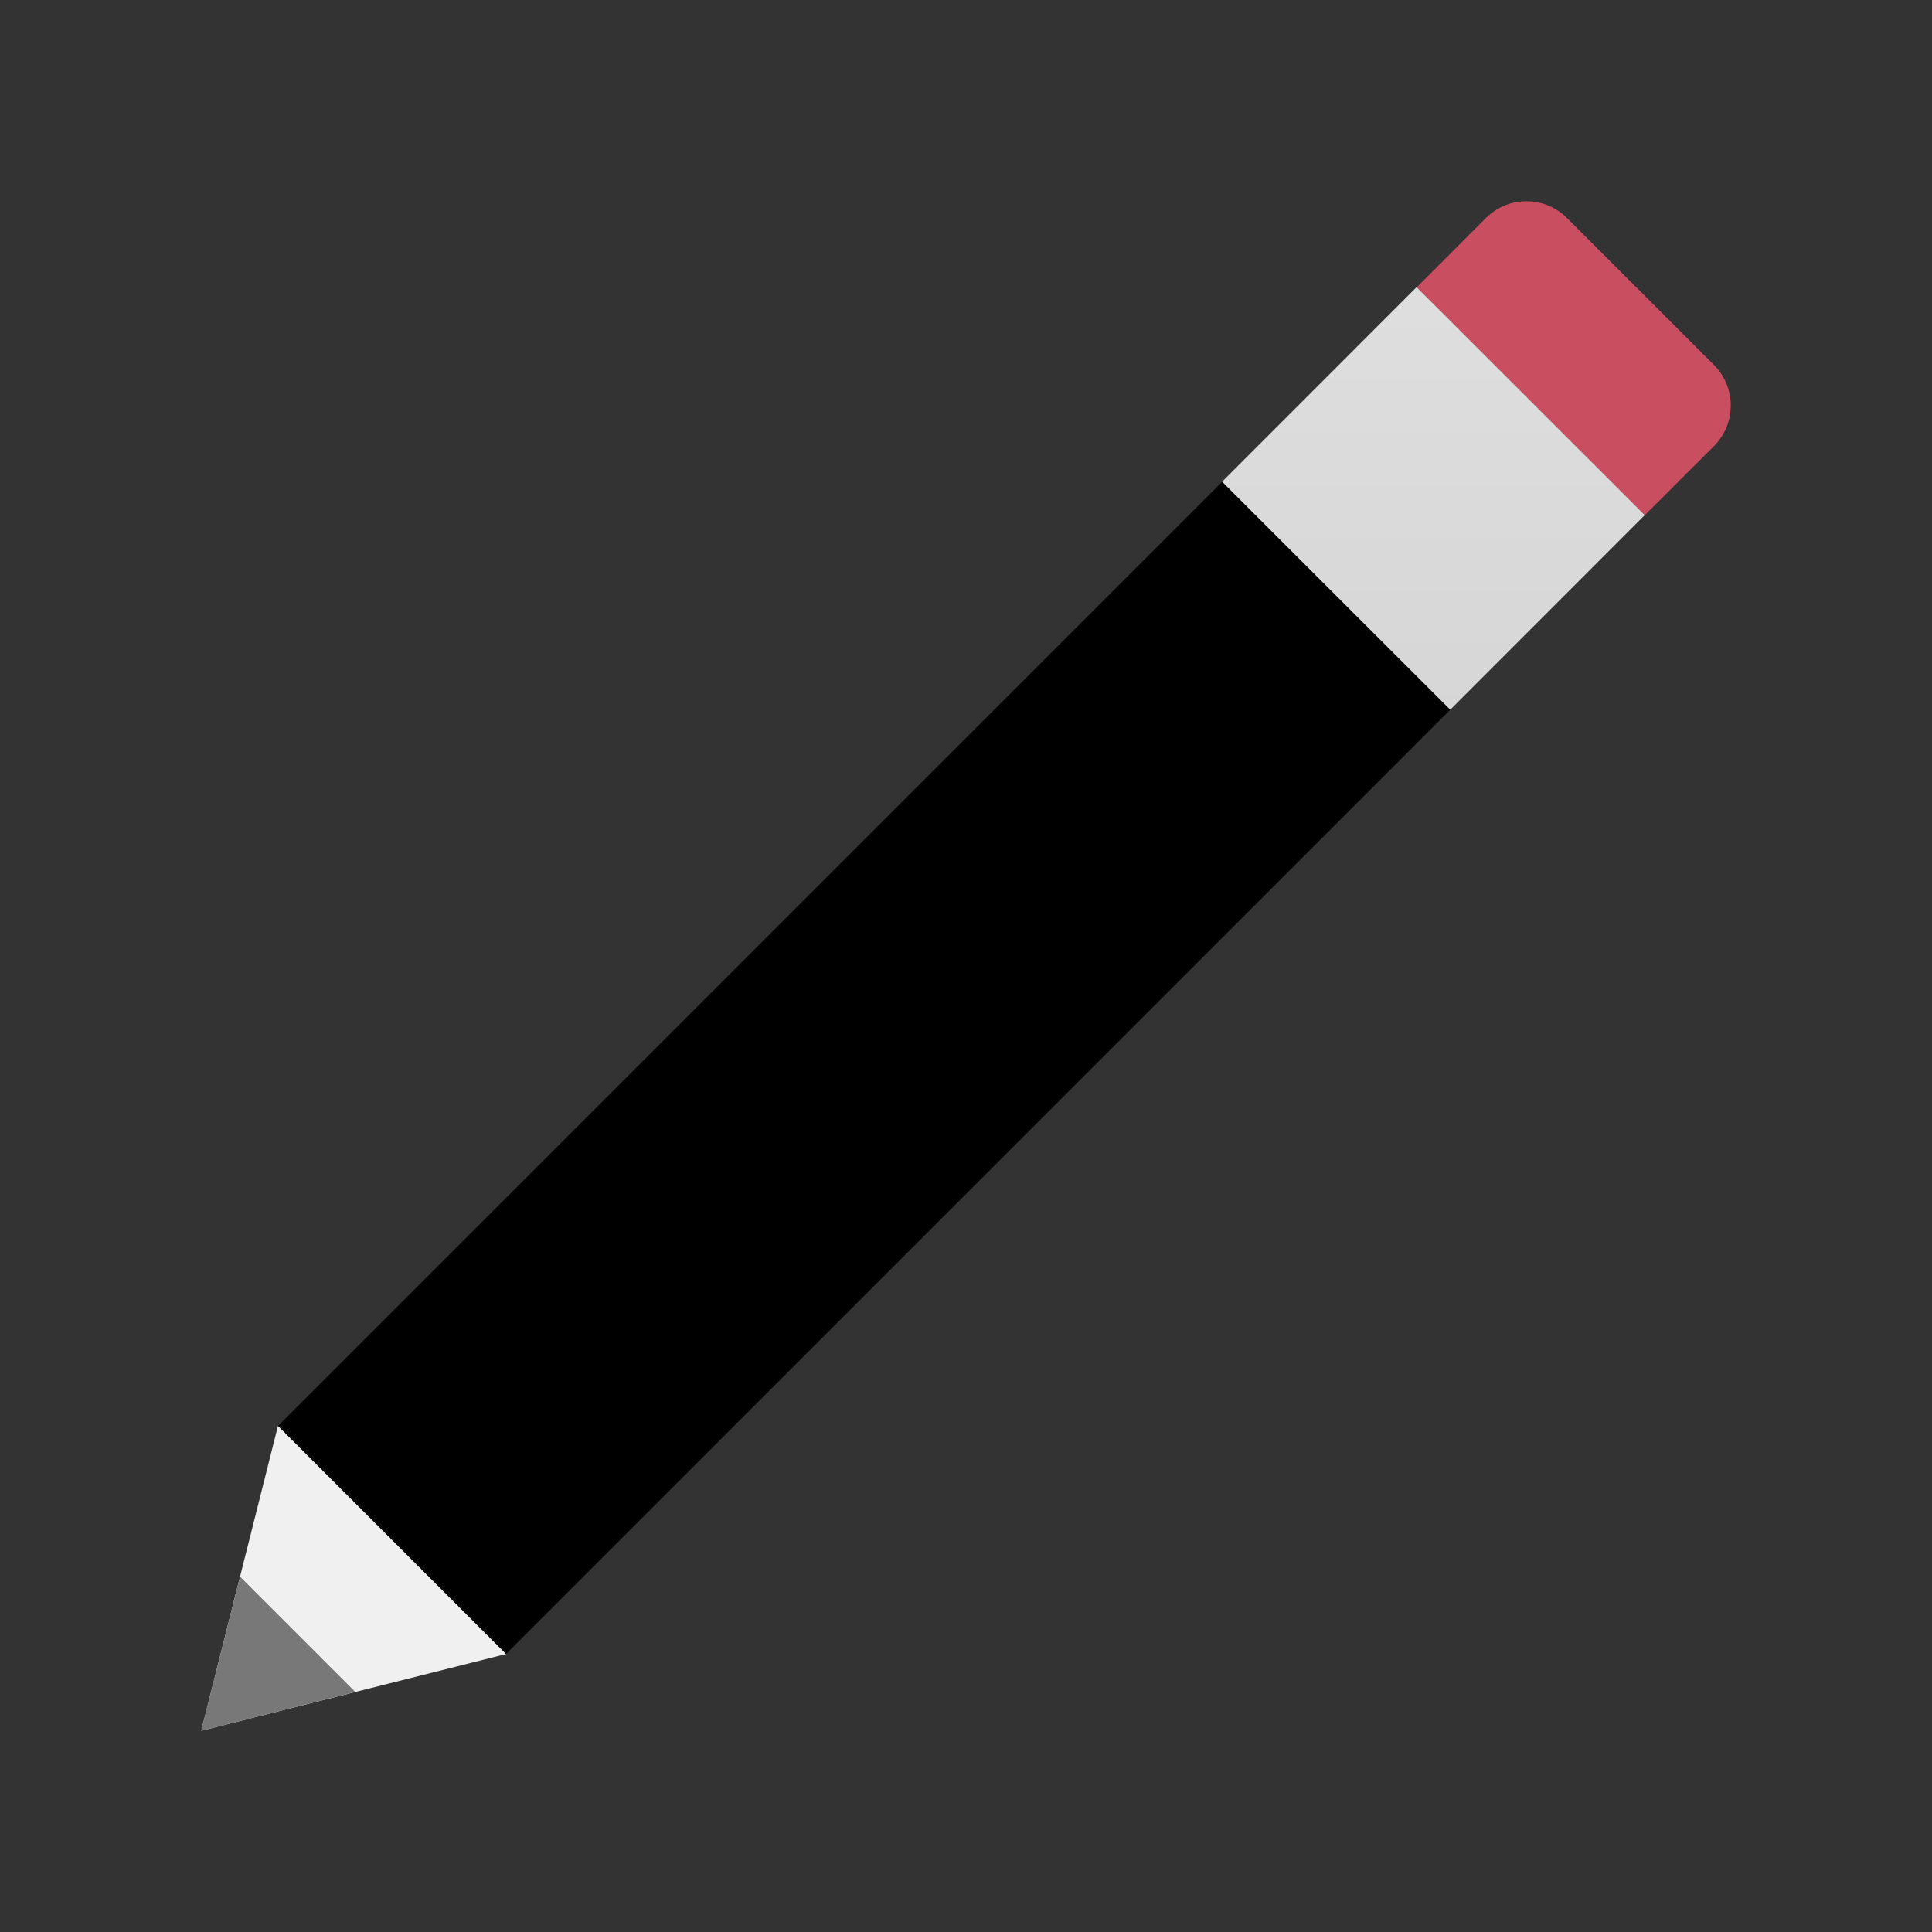 <svg xmlns="http://www.w3.org/2000/svg"  viewBox="0 0 48 48" width="48px" height="48px"><rect x="0" y="0" width="48" height="48" fill="#333333" stroke="none"/><path fill="#c94f60" d="M42.583,9.067l-3.651-3.65c-0.555-0.556-1.459-0.556-2.015,0l-1.718,1.72l5.664,5.664l1.72-1.718	C43.139,10.526,43.139,9.625,42.583,9.067"/><path fill="#f0f0f0" d="M6.905,35.43L5,43l7.571-1.906l0.794-6.567L6.905,35.43z"/><path  d="M36.032,17.632l-23.46,23.461l-5.665-5.665l23.46-23.461L36.032,17.632z"/><linearGradient id="YoPixpDbHWOyk~b005eF1a" x1="35.612" x2="35.612" y1="7.494" y2="17.921" gradientUnits="userSpaceOnUse"><stop offset="0" stop-color="#dedede"/><stop offset="1" stop-color="#d6d6d6"/></linearGradient><path fill="url(#YoPixpDbHWOyk~b005eF1a)" d="M30.363,11.968l4.832-4.834l5.668,5.664l-4.832,4.834L30.363,11.968z"/><path fill="#787878" d="M5.965,39.172L5,43l3.827-0.965L5.965,39.172z"/></svg>